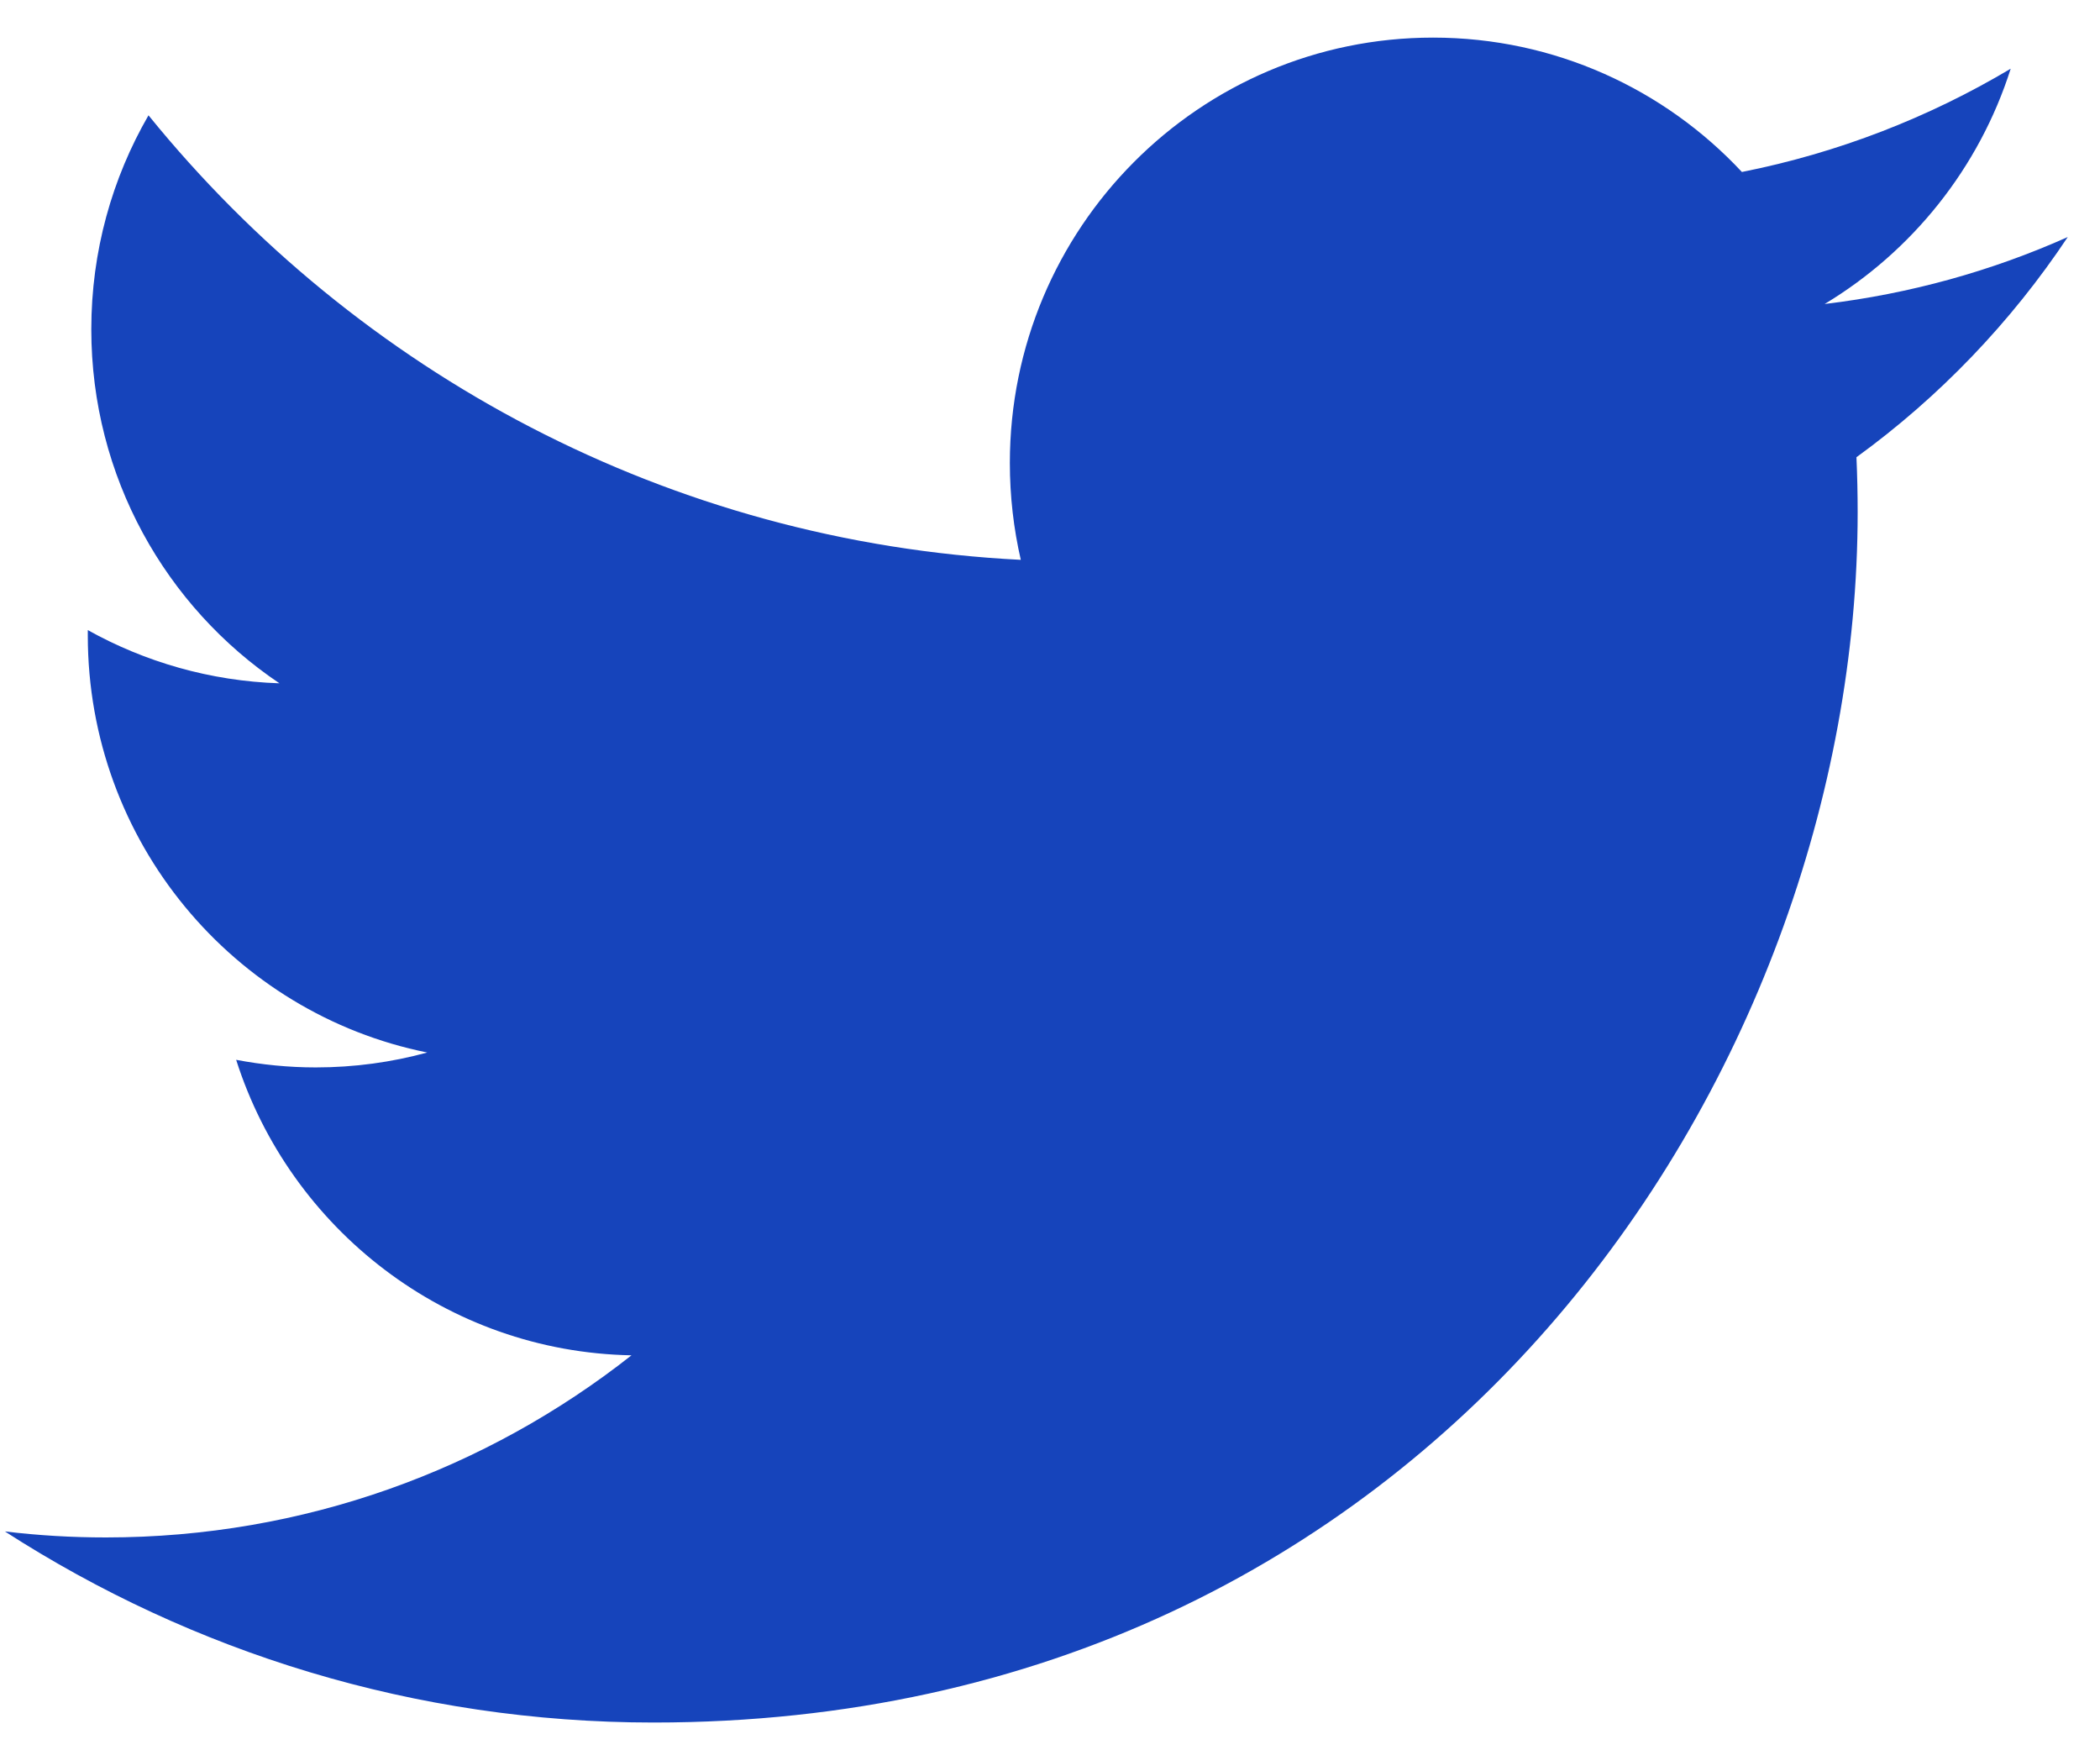 <svg width="42" height="35" viewBox="0 0 42 35" fill="none" xmlns="http://www.w3.org/2000/svg">
<path d="M41.355 4.74C39.836 5.418 38.205 5.874 36.493 6.079C38.241 5.027 39.582 3.361 40.214 1.374C38.579 2.348 36.767 3.056 34.838 3.439C33.294 1.785 31.095 0.752 28.661 0.752C23.986 0.752 20.197 4.561 20.197 9.258C20.197 9.924 20.273 10.575 20.416 11.195C13.382 10.841 7.146 7.454 2.97 2.306C2.243 3.563 1.826 5.024 1.826 6.585C1.826 9.535 3.319 12.139 5.589 13.664C4.203 13.619 2.897 13.236 1.756 12.6C1.756 12.637 1.756 12.67 1.756 12.707C1.756 16.829 4.672 20.267 8.545 21.047C7.836 21.241 7.087 21.345 6.315 21.345C5.77 21.345 5.239 21.291 4.723 21.193C5.8 24.572 8.926 27.033 12.63 27.102C9.734 29.384 6.084 30.744 2.118 30.744C1.435 30.744 0.761 30.704 0.098 30.624C3.844 33.037 8.292 34.445 13.072 34.445C28.642 34.445 37.153 21.484 37.153 10.243C37.153 9.875 37.145 9.508 37.129 9.143C38.784 7.942 40.22 6.445 41.355 4.74Z" fill="#1644BB"/>
</svg>
